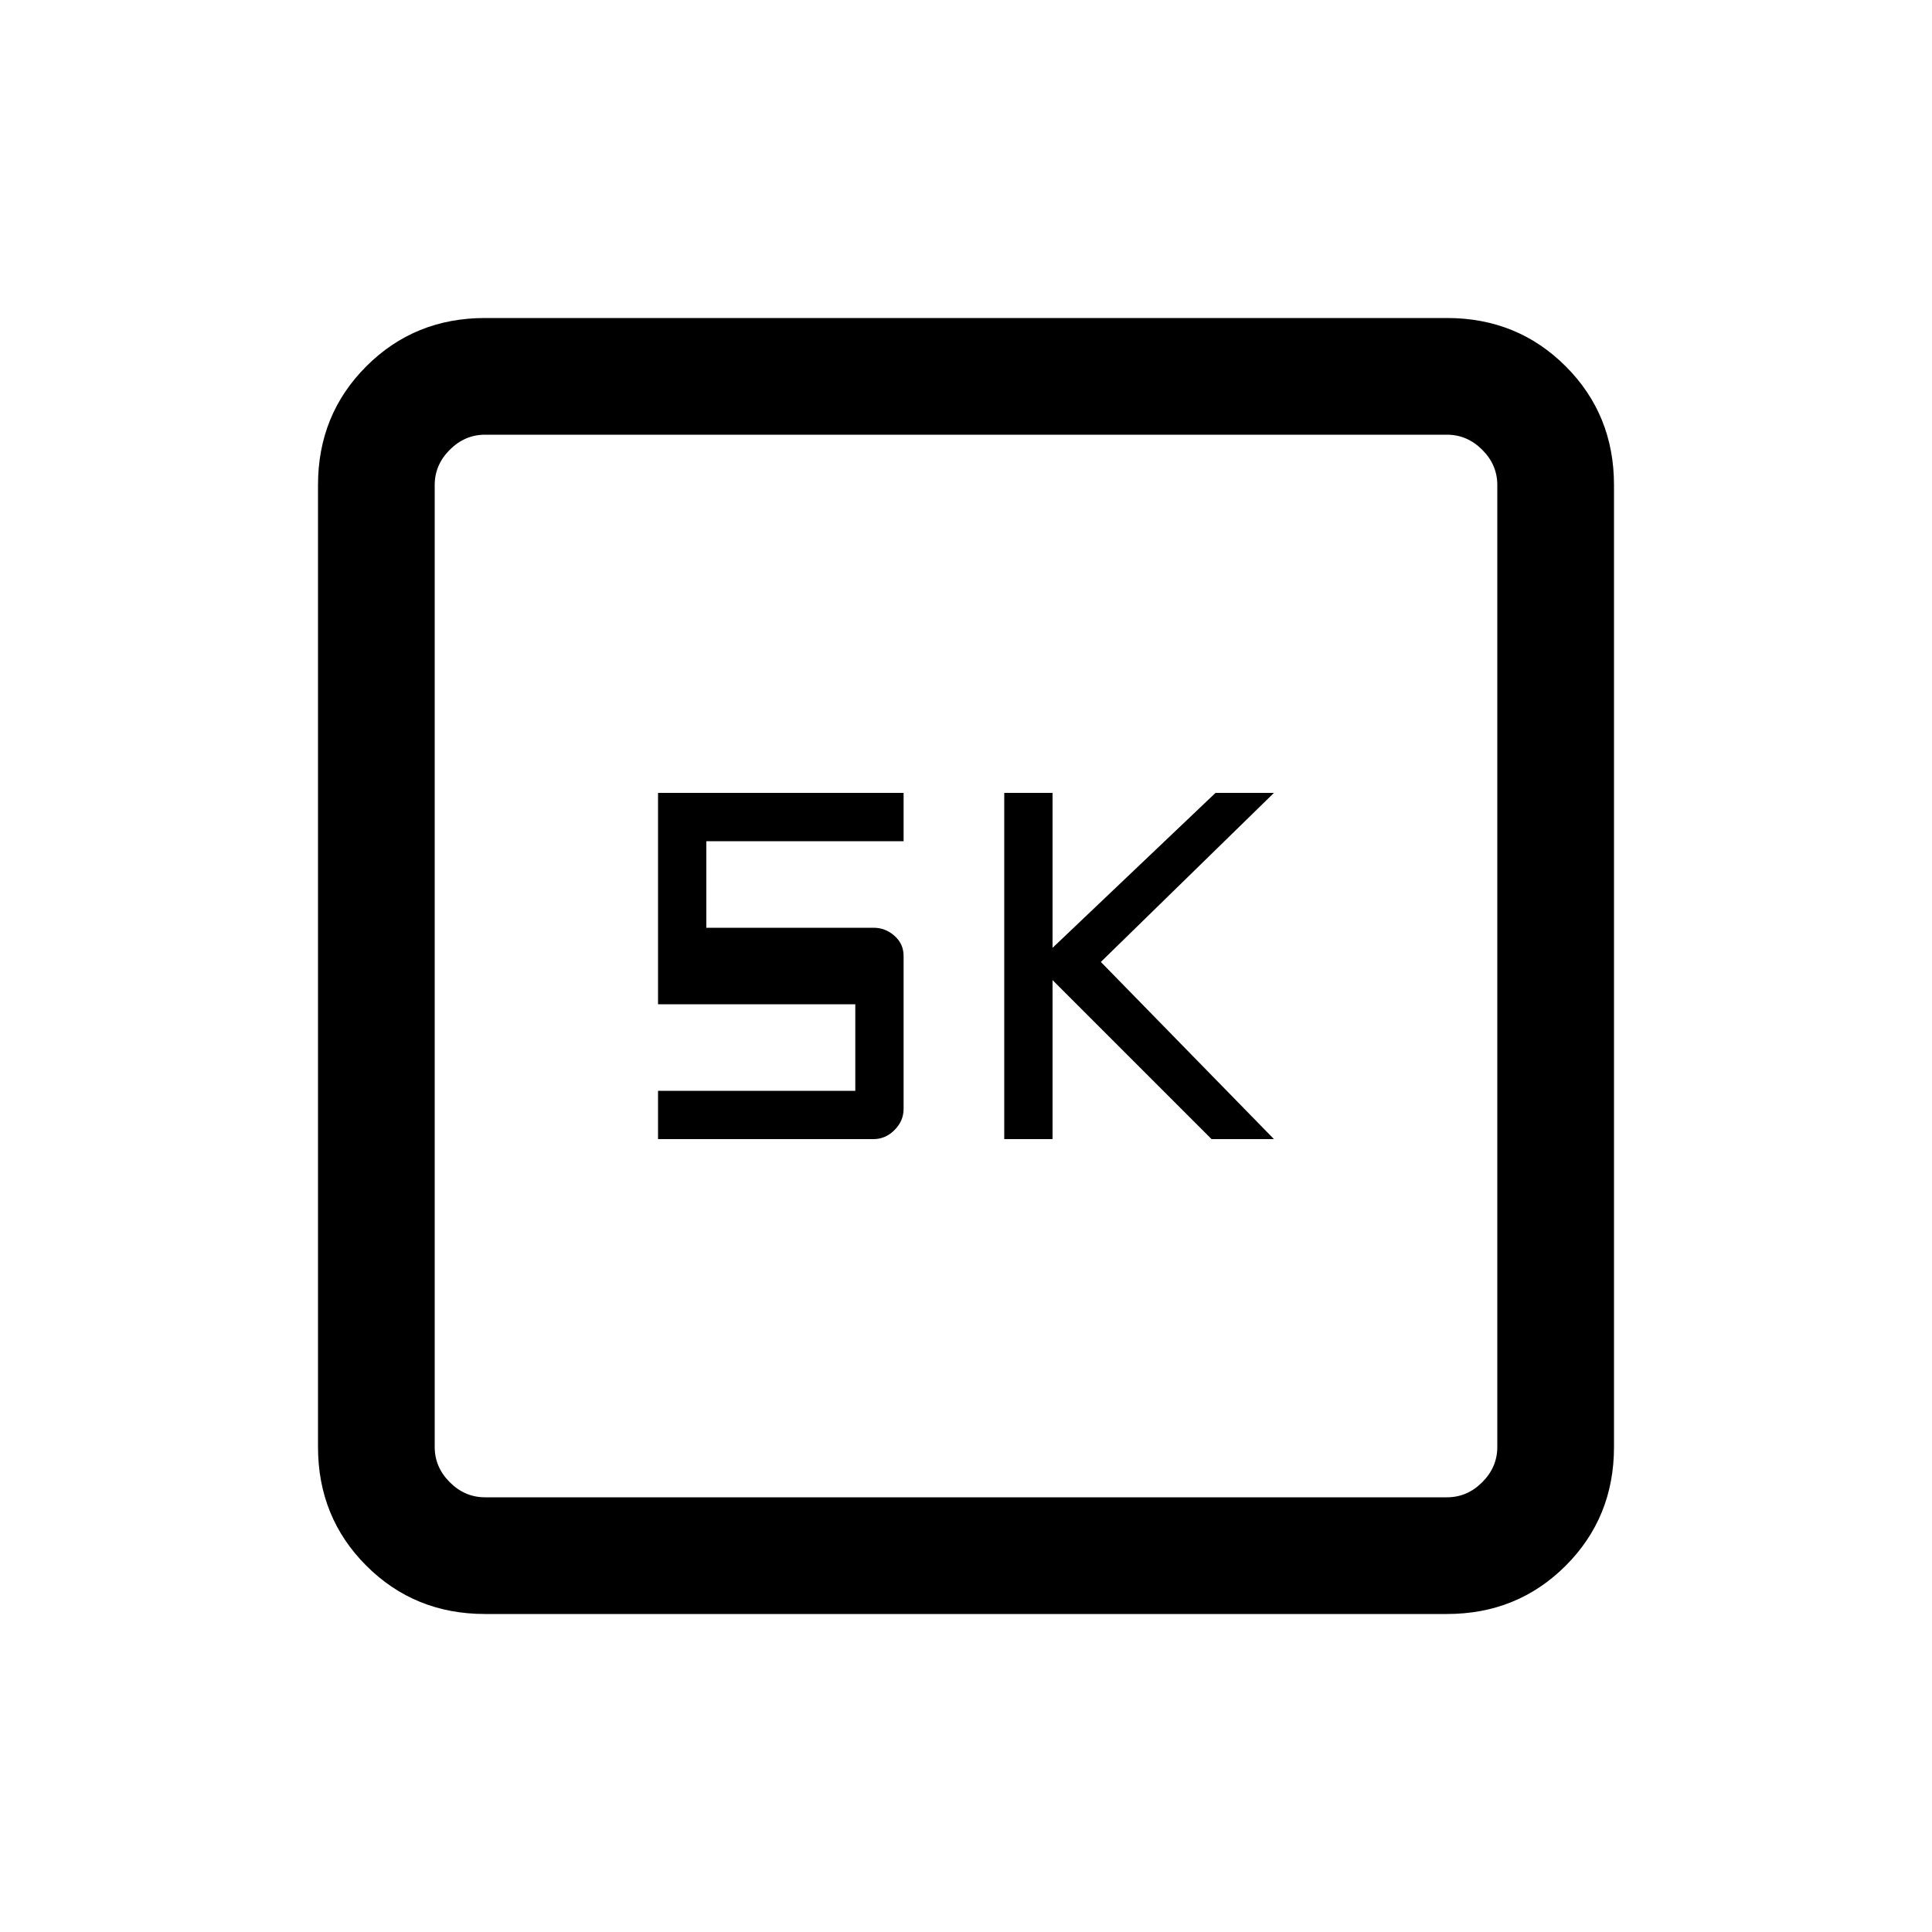 <svg xmlns="http://www.w3.org/2000/svg" height="20" width="20"><path d="M10.396 11.792h.5v-1.646l1.646 1.646h.646l-1.792-1.834 1.792-1.75h-.605l-1.687 1.604V8.208h-.5Zm-3.584 0h2.23q.125 0 .218-.094.094-.094.094-.219V9.896q0-.125-.094-.208-.093-.084-.218-.084h-1.73v-.896h2.042v-.5H6.812v2.188h2.042v.896H6.812Zm-1.791 4.916q-.729 0-1.229-.5-.5-.5-.5-1.229V5.021q0-.729.5-1.229.5-.5 1.229-.5h9.958q.729 0 1.229.5.5.5.5 1.229v9.958q0 .729-.5 1.229-.5.5-1.229.5Zm0-1.208h9.958q.209 0 .365-.156t.156-.365V5.021q0-.209-.156-.365t-.365-.156H5.021q-.209 0-.365.156t-.156.365v9.958q0 .209.156.365t.365.156ZM4.5 4.5V15.5 4.5Z"/></svg>